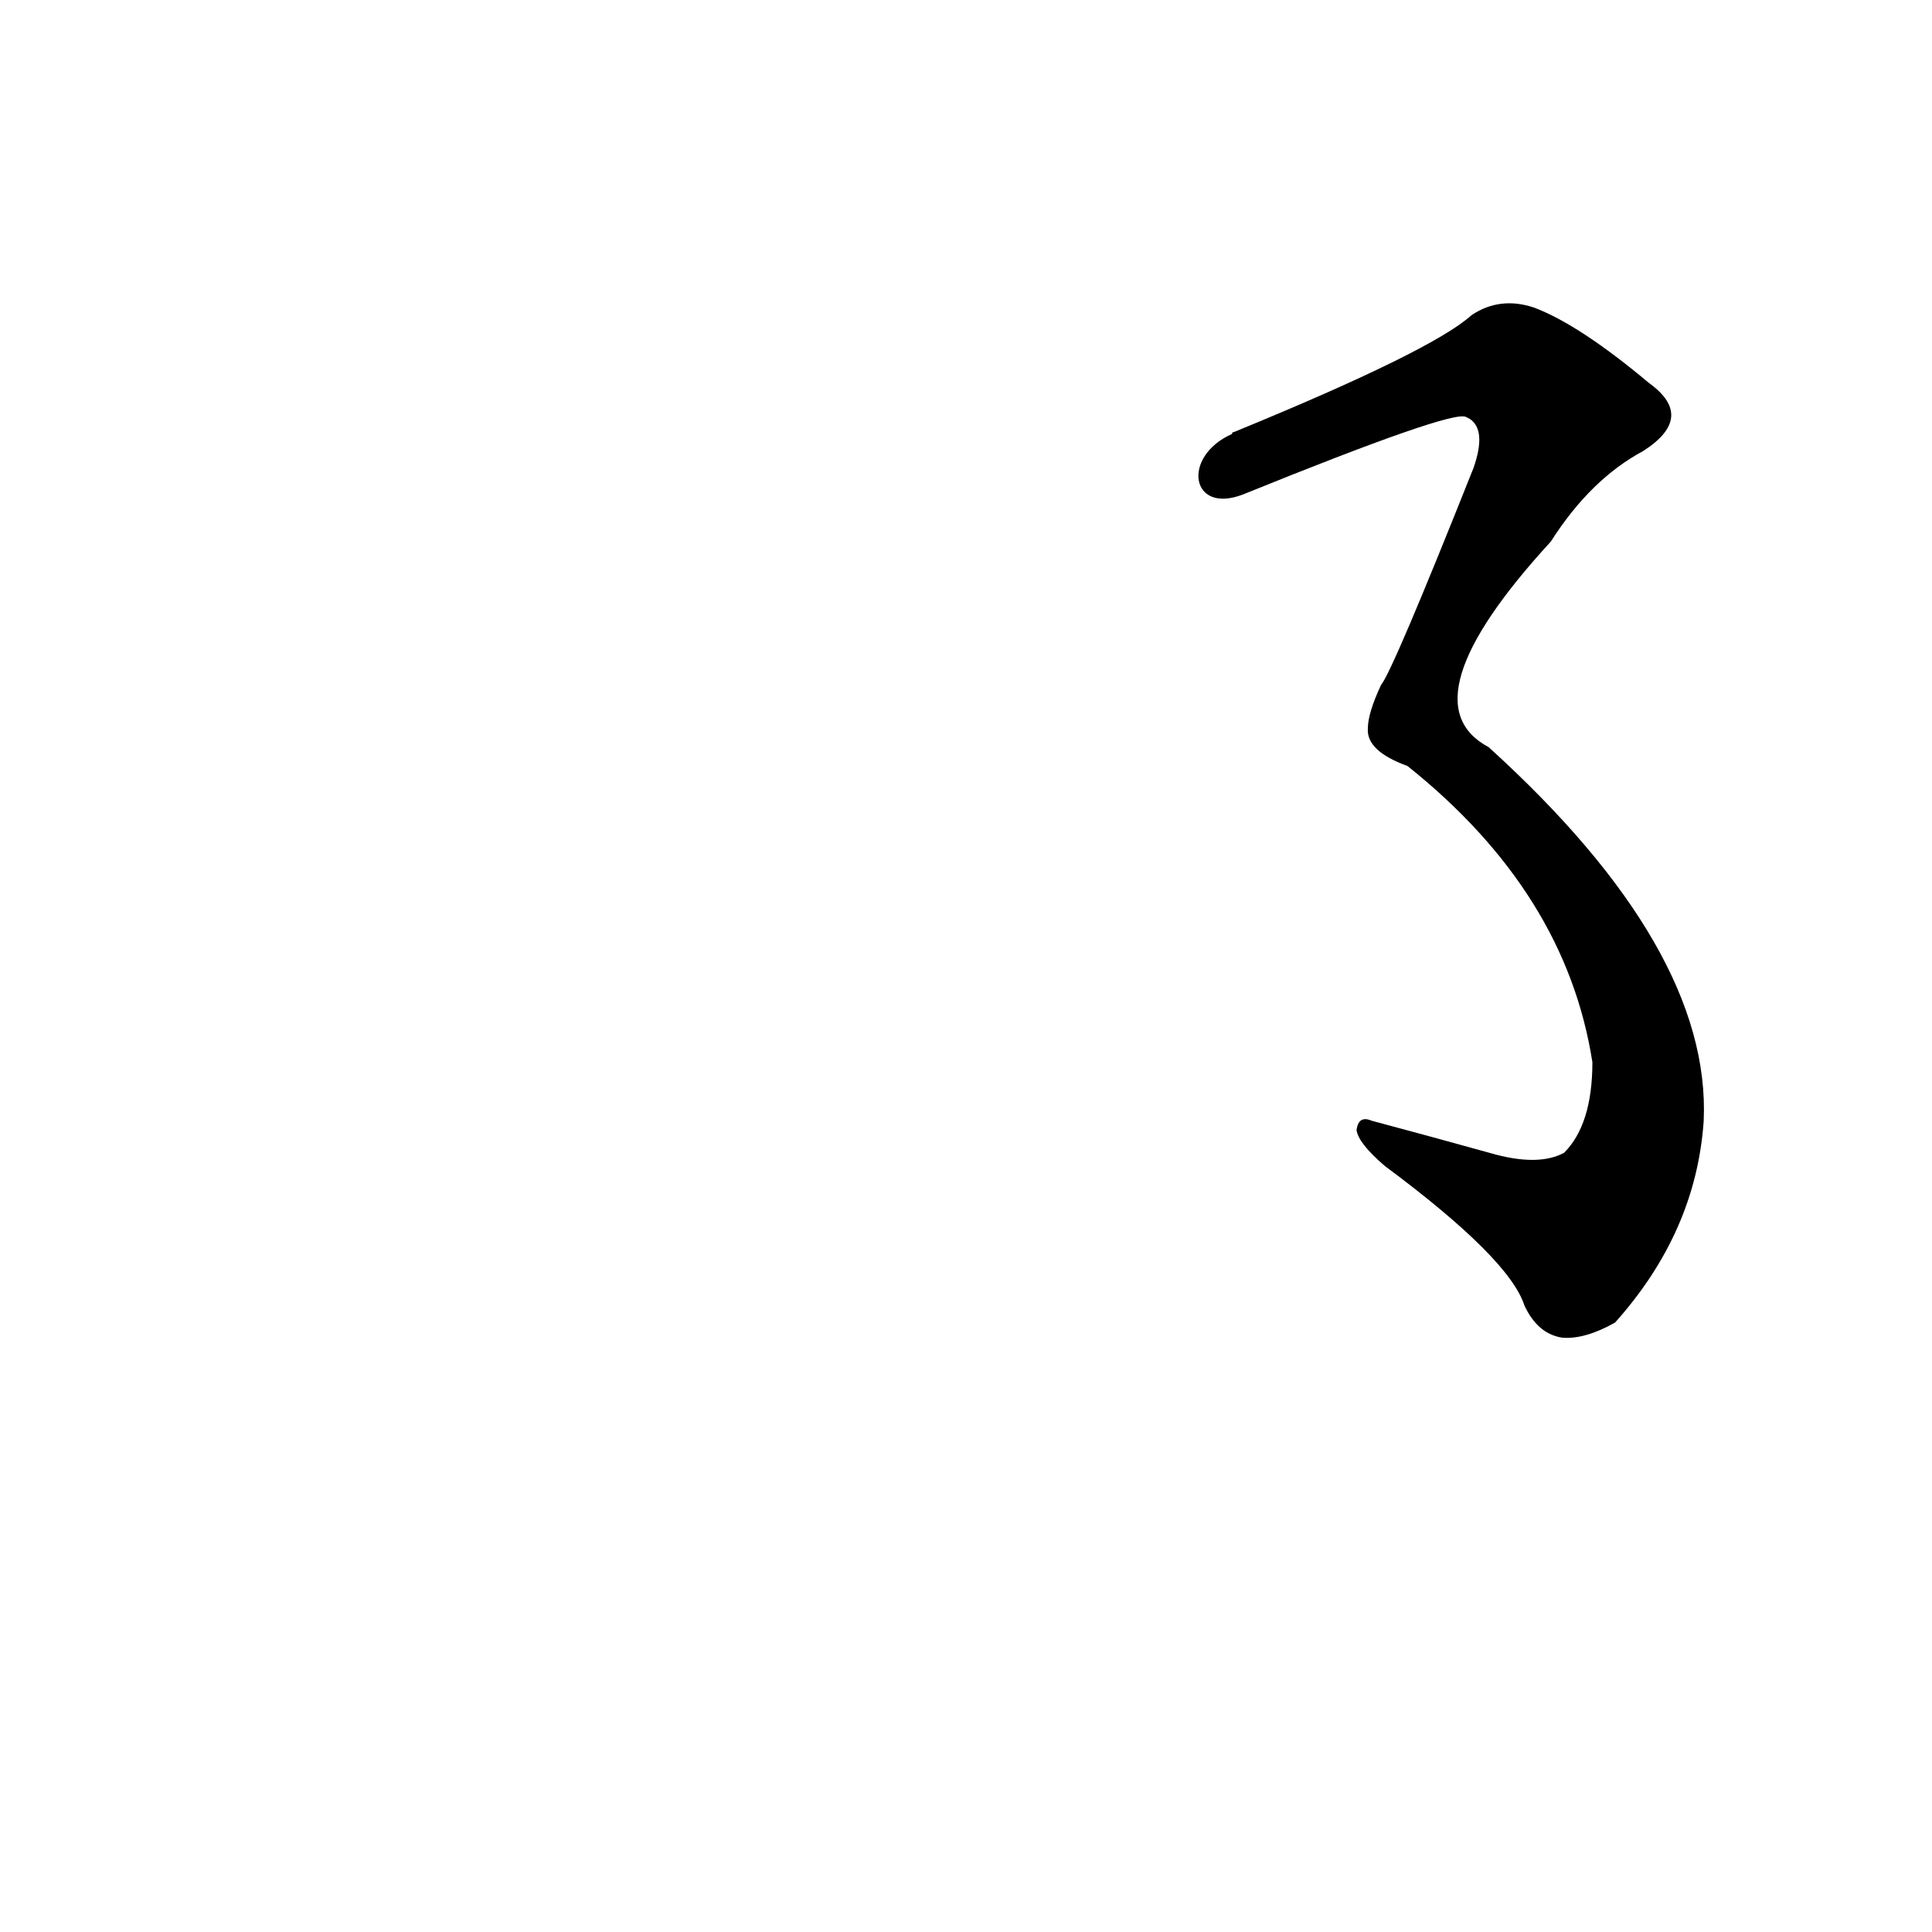 <?xml version='1.0' encoding='utf-8'?>
<svg xmlns="http://www.w3.org/2000/svg" version="1.1" viewBox="0 0 1024 1024"><g transform="scale(1, -1) translate(0, -900)"><path d="M 659 638 Q 770 683 777 679 L 779 678 Q 788 672 781 652 Q 738 544 732 537 Q 725 522 725 514 Q 724 502 746 494 Q 830 427 844 337 Q 844 304 829 289 Q 816 282 793 288 Q 757 298 727 306 Q 720 309 719 301 Q 720 294 734 282 Q 800 233 808 208 Q 815 193 828 191 Q 840 190 856 199 Q 899 247 903 306 Q 907 397 789 504 Q 744 528 822 613 Q 843 646 871 661 Q 899 679 874 697 Q 837 728 813 737 Q 795 743 780 733 Q 759 714 654 671 Q 653 671 653 670 C 626 658 631 627 659 638 Z" fill="black" /></g></svg>